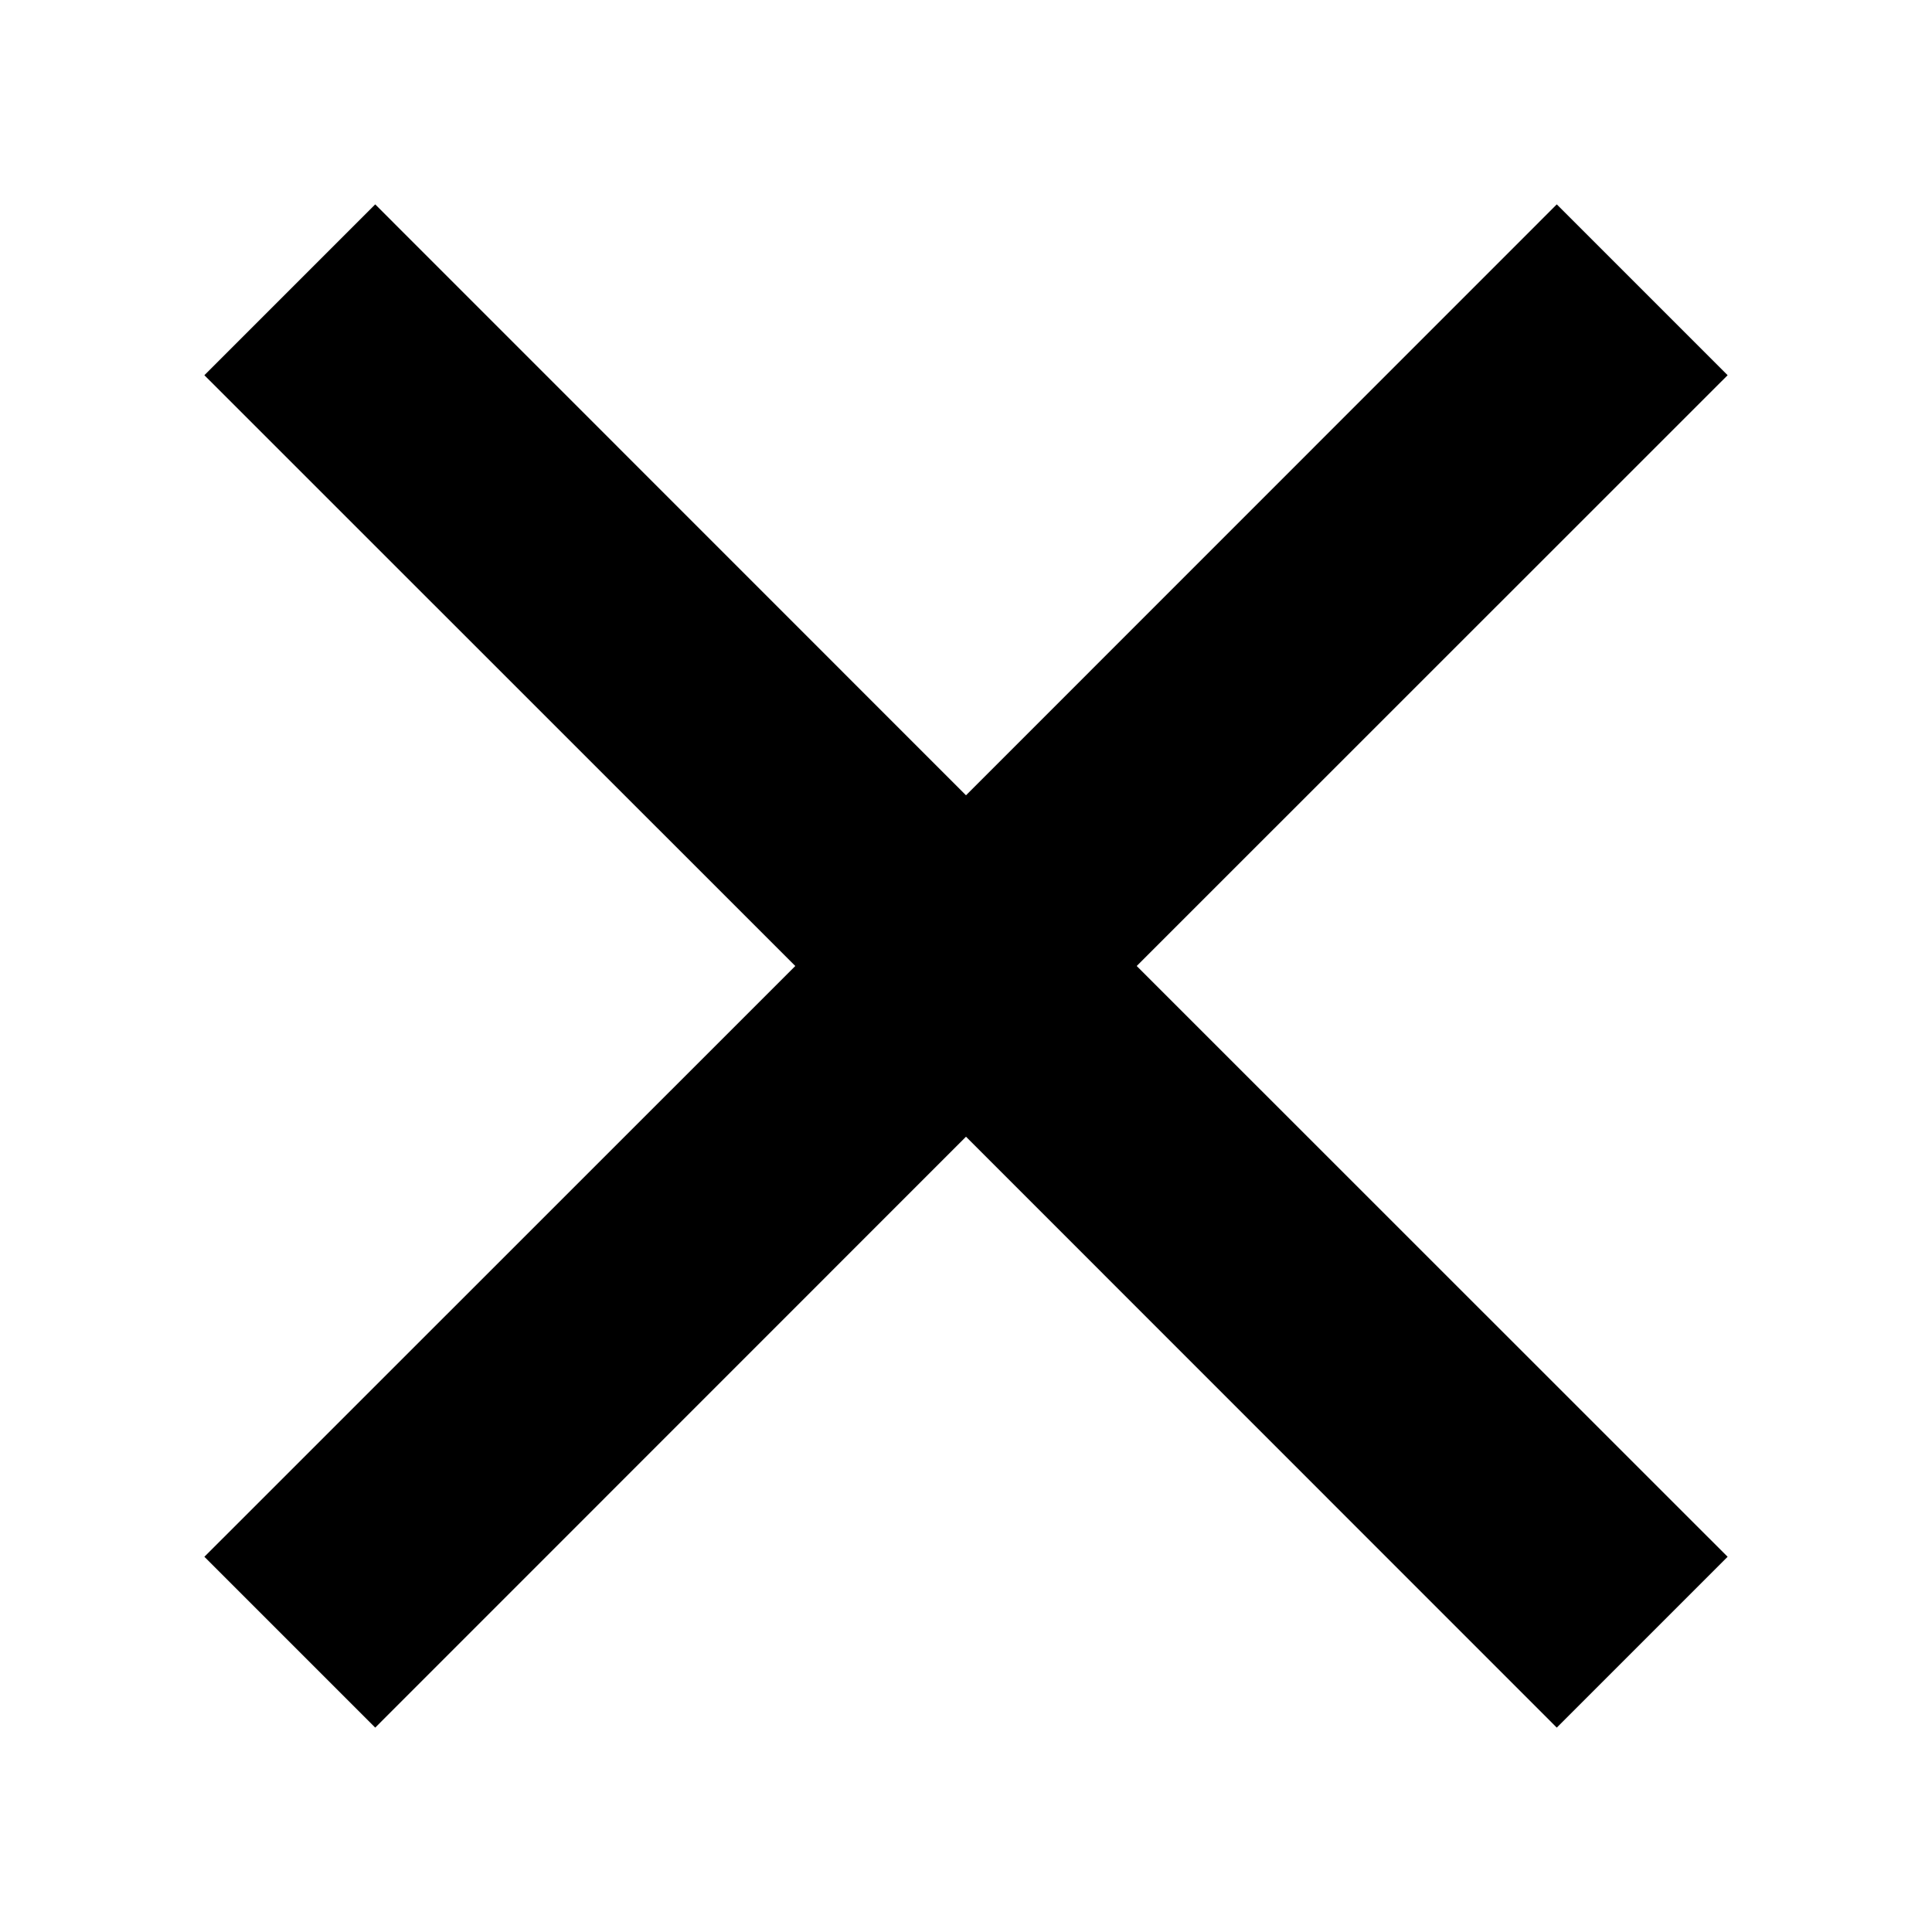 <svg width="14" height="14" viewBox="0 0 14 14" fill="none" xmlns="http://www.w3.org/2000/svg">
<path fill-rule="evenodd" clip-rule="evenodd" d="M7 5.763L11.281 1.481L12.519 2.719L8.237 7L12.519 11.281L11.281 12.519L7 8.237L2.719 12.519L1.481 11.281L5.763 7L1.481 2.719L2.719 1.481L7 5.763Z" fill="black"/>
</svg>
